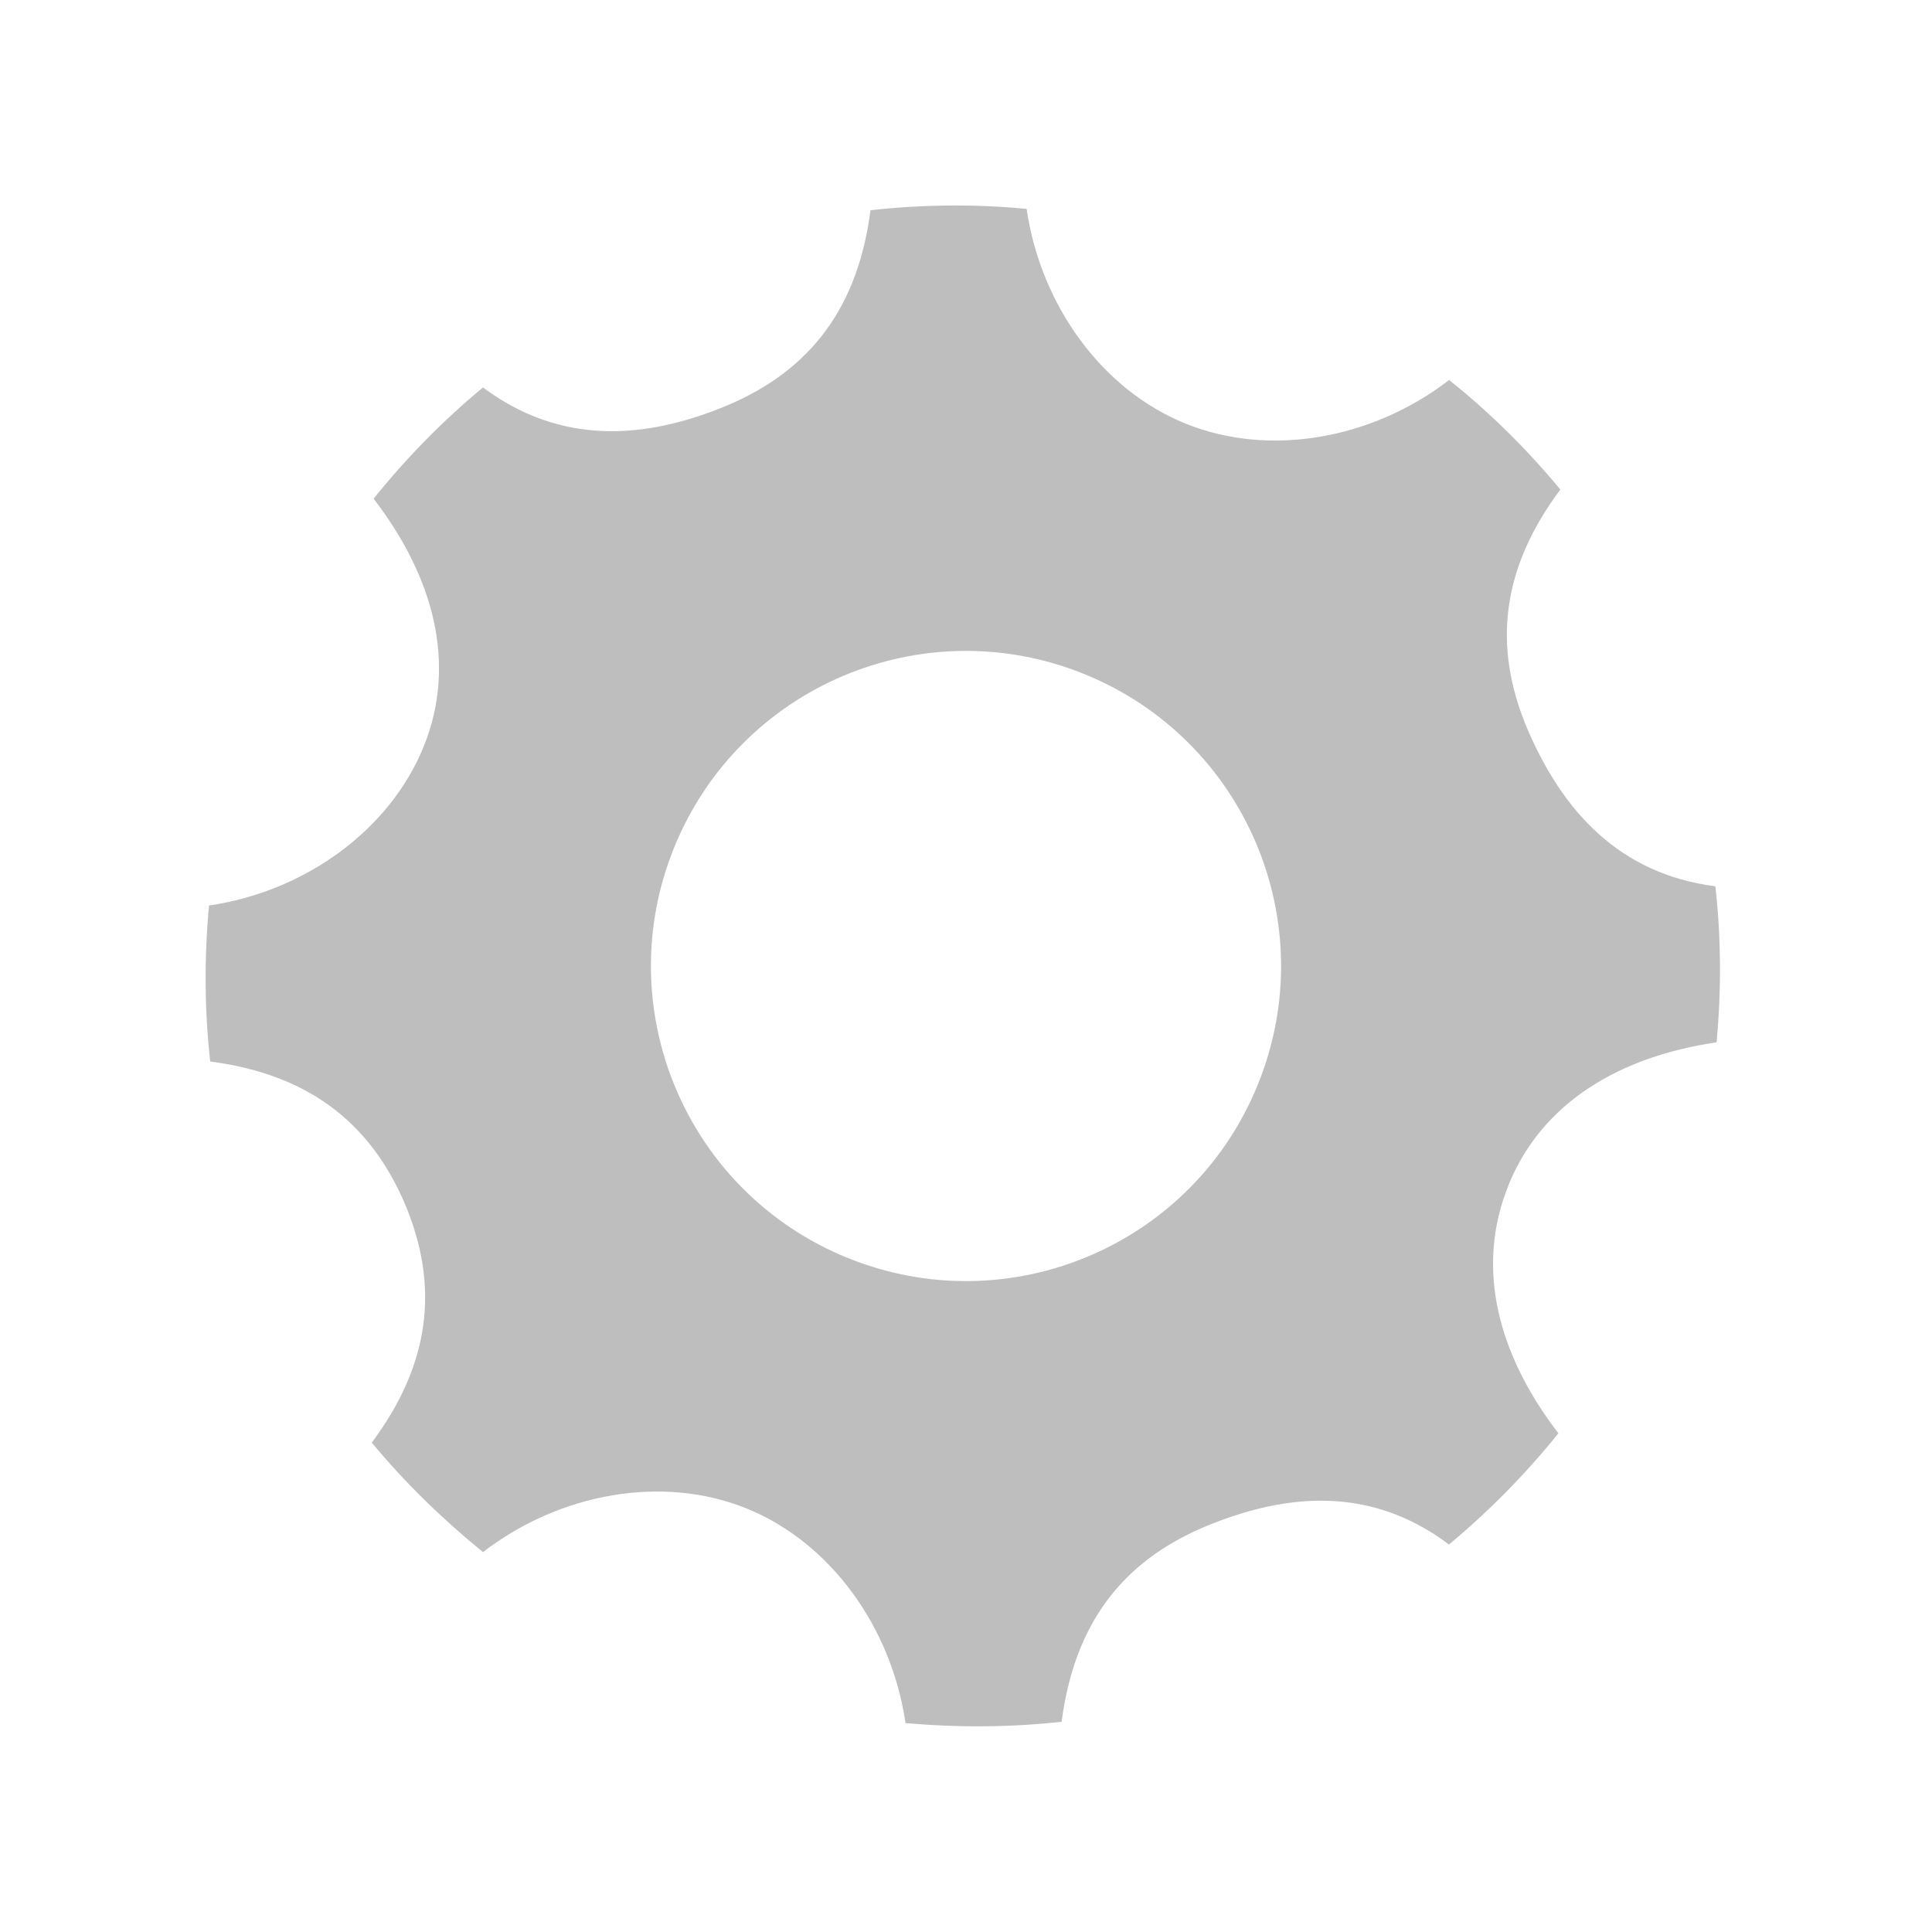 <?xml version="1.0" encoding="UTF-8" standalone="no"?>
<!-- Created with Inkscape (http://www.inkscape.org/) -->

<svg
   xmlns:dc="http://purl.org/dc/elements/1.1/"
   xmlns:cc="http://creativecommons.org/ns#"
   xmlns:rdf="http://www.w3.org/1999/02/22-rdf-syntax-ns#"
   xmlns:svg="http://www.w3.org/2000/svg"
   xmlns="http://www.w3.org/2000/svg"
   xmlns:sodipodi="http://sodipodi.sourceforge.net/DTD/sodipodi-0.dtd"
   xmlns:inkscape="http://www.inkscape.org/namespaces/inkscape"
   id="svg3239"
   height="16"
   width="16"
   version="1.0"
   inkscape:version="0.48+devel r12274"
   sodipodi:docname="gnome-do-symbolic.svg">
  <defs
     id="defs8" />
  <sodipodi:namedview
     pagecolor="#ffffff"
     bordercolor="#666666"
     borderopacity="1"
     objecttolerance="10"
     gridtolerance="10"
     guidetolerance="10"
     inkscape:pageopacity="0"
     inkscape:pageshadow="2"
     inkscape:window-width="1366"
     inkscape:window-height="716"
     id="namedview6"
     showgrid="false"
     inkscape:zoom="13.906433"
     inkscape:cx="2.7166423"
     inkscape:cy="18.2312"
     inkscape:window-x="0"
     inkscape:window-y="28"
     inkscape:window-maximized="1"
     inkscape:current-layer="svg3239" />
  <path
     inkscape:connector-curvature="0"
     id="path164"
     style="fill:#bebebe;fill-opacity:1;fill-rule:nonzero;stroke:none"
     d="M 7.021,10.418 C 5.686,9.878 5.041,8.357 5.582,7.021 6.123,5.685 7.643,5.041 8.979,5.582 10.314,6.123 10.959,7.643 10.418,8.979 9.878,10.315 8.357,10.959 7.021,10.418 Z M 12.491,9.818 c 0.28,-0.693 0.929,-1.069 1.725,-1.186 0.04,-0.432 0.038,-0.867 -0.01,-1.292 C 13.409,7.237 12.94,6.718 12.647,6.032 12.356,5.341 12.441,4.699 12.922,4.054 12.649,3.724 12.341,3.418 12.001,3.147 11.364,3.638 10.512,3.789 9.818,3.508 9.125,3.228 8.618,2.526 8.502,1.73 8.068,1.688 7.634,1.694 7.209,1.741 7.106,2.539 6.72,3.06 6.031,3.354 5.343,3.643 4.645,3.689 4,3.209 3.67,3.481 3.366,3.792 3.094,4.13 3.585,4.768 3.789,5.49 3.509,6.182 3.228,6.875 2.526,7.383 1.731,7.499 1.691,7.932 1.693,8.367 1.741,8.791 2.538,8.895 3.06,9.283 3.353,9.969 3.644,10.659 3.559,11.302 3.079,11.947 c 0.273,0.33 0.582,0.631 0.921,0.907 0.637,-0.491 1.489,-0.642 2.182,-0.362 0.694,0.281 1.201,0.982 1.317,1.778 0.435,0.038 0.867,0.036 1.293,-0.011 0.104,-0.798 0.489,-1.319 1.178,-1.612 0.688,-0.289 1.387,-0.34 2.03,0.144 0.331,-0.276 0.634,-0.583 0.906,-0.921 -0.49,-0.637 -0.695,-1.359 -0.414,-2.052" />
</svg>
